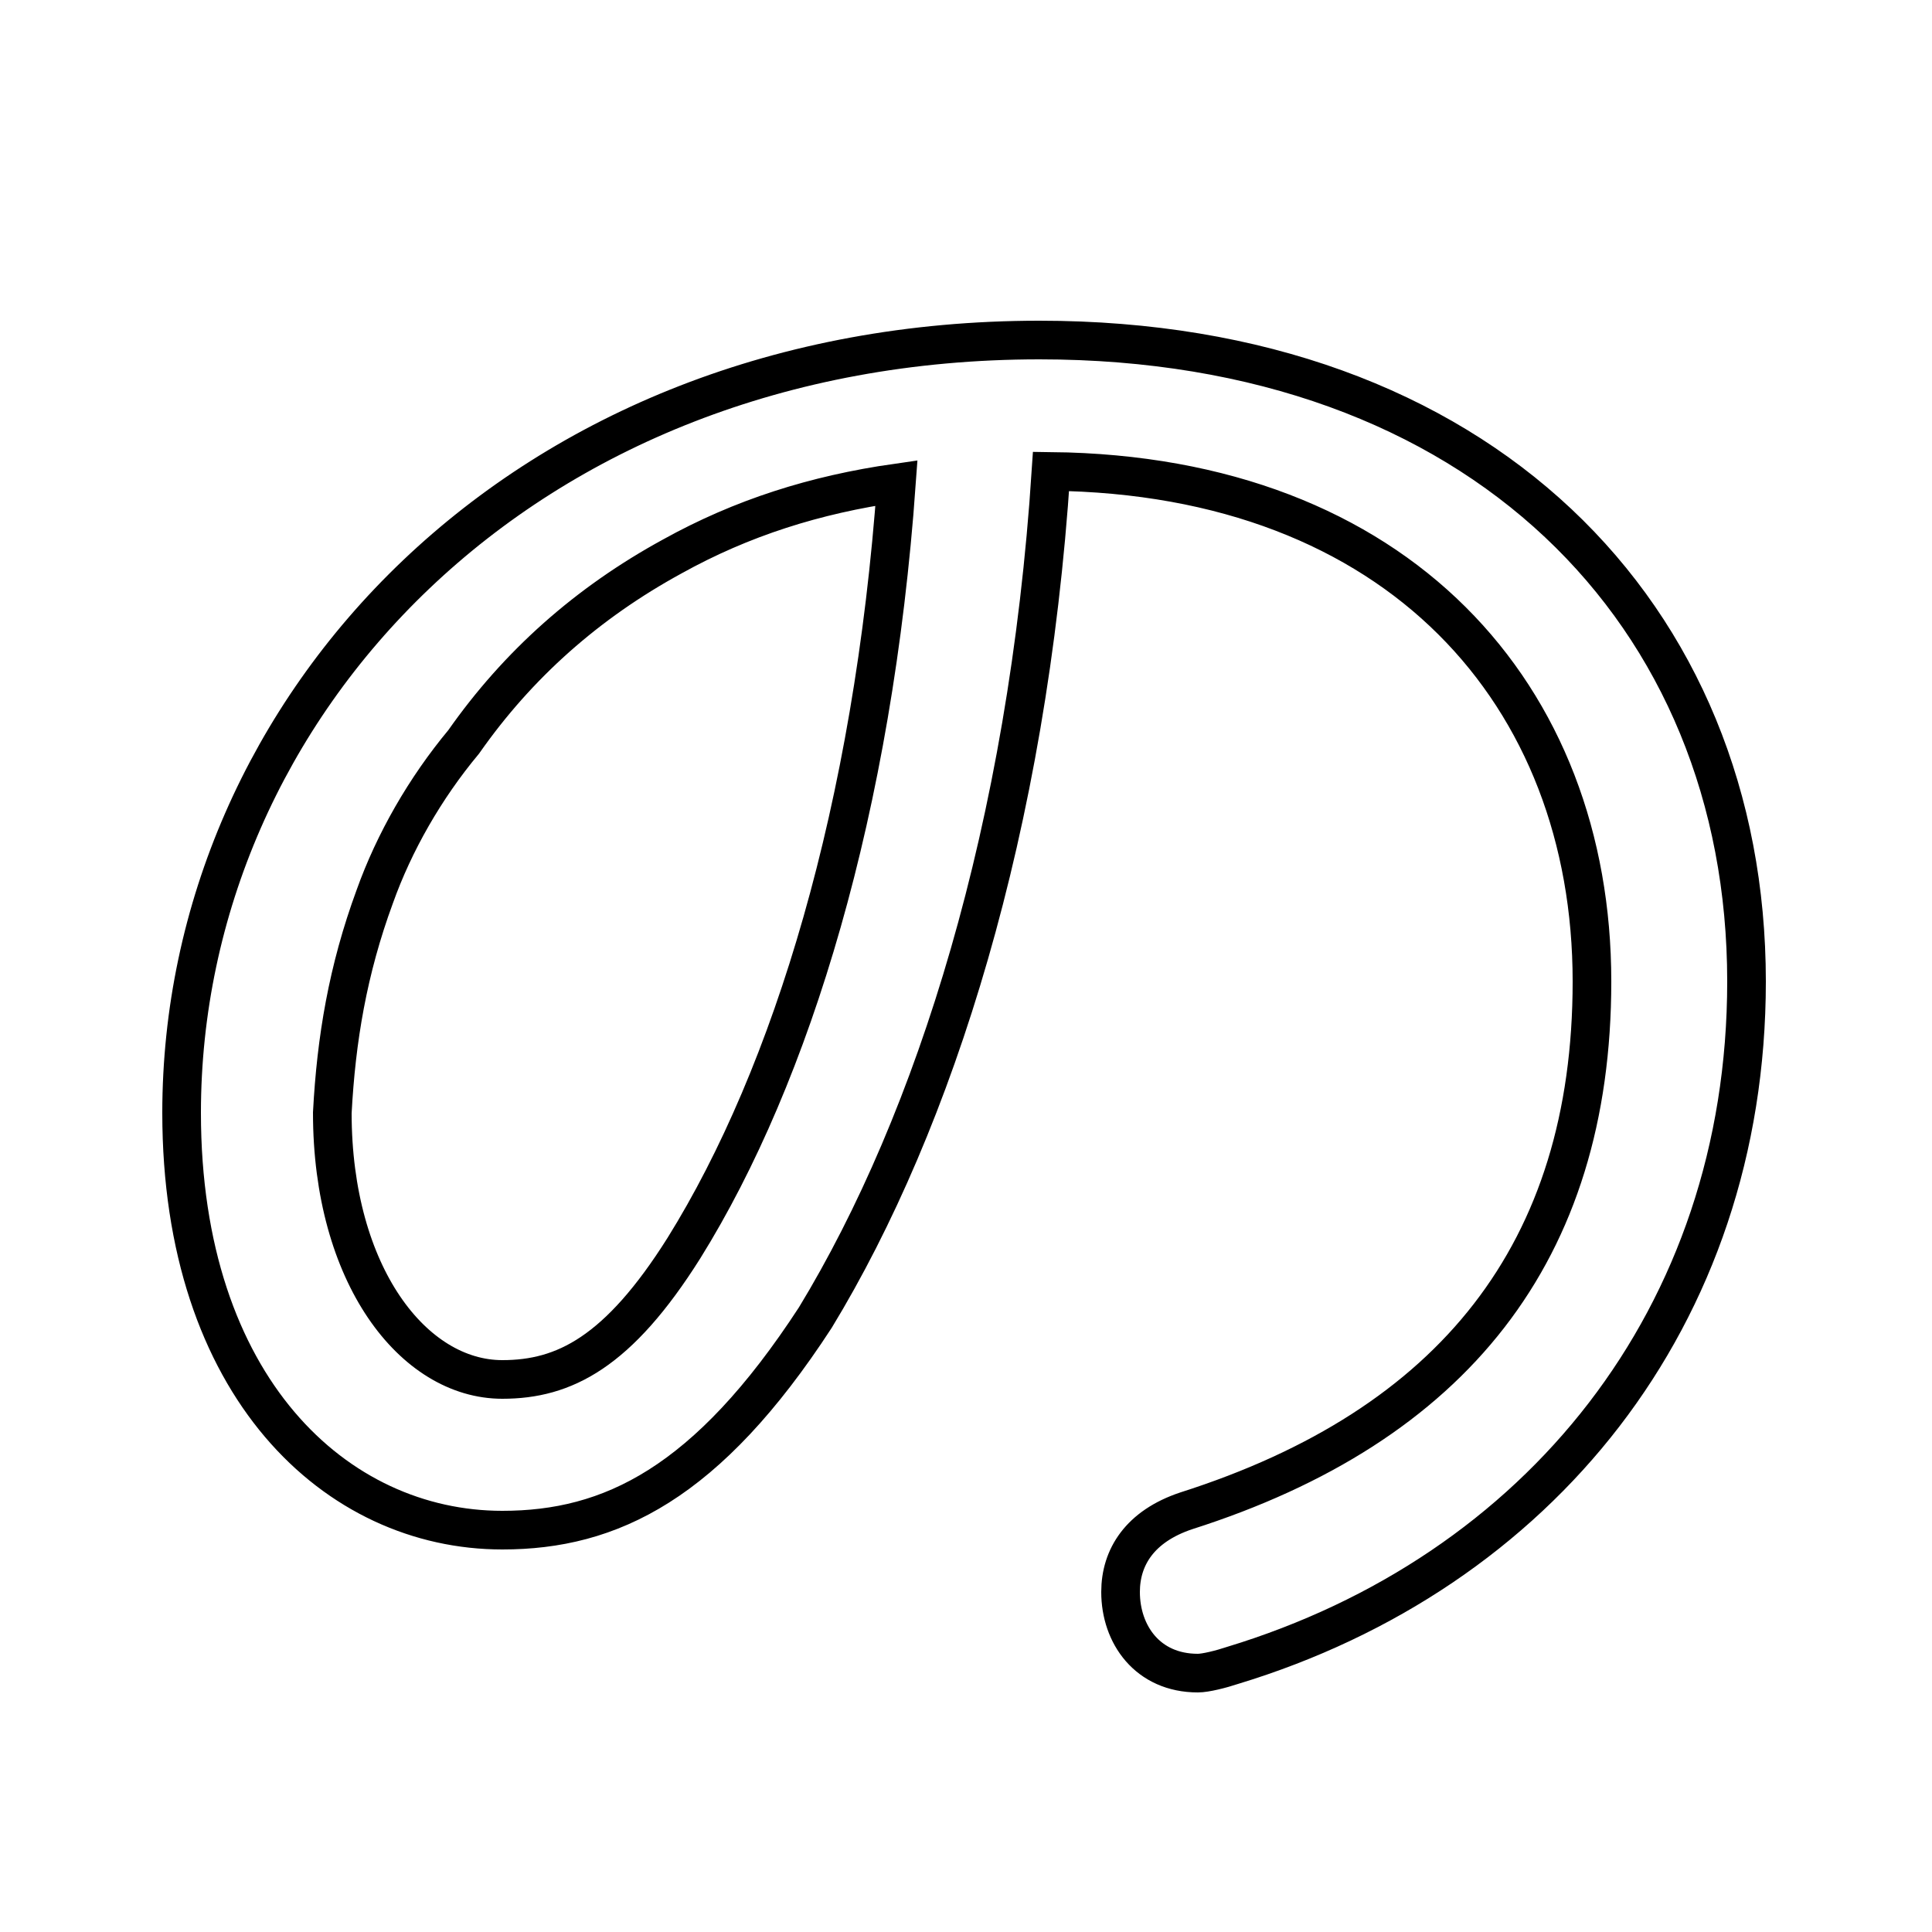 <svg xmlns="http://www.w3.org/2000/svg" viewBox="0 -44.0 50.0 50.0">
    <rect x="0" y="-44.0" width="50.0" height="50.0" fill="#808080" stroke="none"/>
    <g transform="scale(1, -1)">
        <!-- ボディの枠 -->
        <rect x="0" y="-6.0" width="50.0" height="50.0"
            stroke="white" fill="white"/>
        <!-- グリフ座標系の原点 -->
        <circle cx="0" cy="0" r="5" fill="white"/>
        <!-- グリフのアウトライン -->
        <g style="fill:none;stroke:#000000;stroke-width:1;">
<path d="M 13.0 4.4 C 15.8 4.4 18.3 5.6 21.1 9.9 C 24.2 15.0 26.6 22.6 27.2 31.8 C 36.2 31.7 41.2 26.0 41.2 18.6 C 41.2 11.6 37.6 7.1 30.7 4.9 C 29.5 4.5 29.0 3.7 29.0 2.8 C 29.0 1.7 29.7 0.7 31.0 0.7 C 31.2 0.7 31.6 0.8 31.9 0.9 C 39.8 3.3 45.2 9.9 45.2 18.6 C 45.2 28.1 38.3 35.2 26.9 35.2 C 13.5 35.2 4.7 25.7 4.7 15.2 C 4.7 8.1 8.7 4.4 13.0 4.4 Z M 23.2 31.5 C 22.6 23.1 20.5 16.2 17.7 11.7 C 16.0 9.0 14.6 8.3 13.0 8.3 C 10.7 8.3 8.6 11.0 8.6 15.2 C 8.7 17.1 9.0 18.9 9.7 20.8 C 10.2 22.2 11.0 23.6 12.0 24.8 C 13.4 26.8 15.2 28.4 17.4 29.6 C 19.2 30.6 21.1 31.2 23.2 31.5 Z"/>
</g>
</g>
</svg>